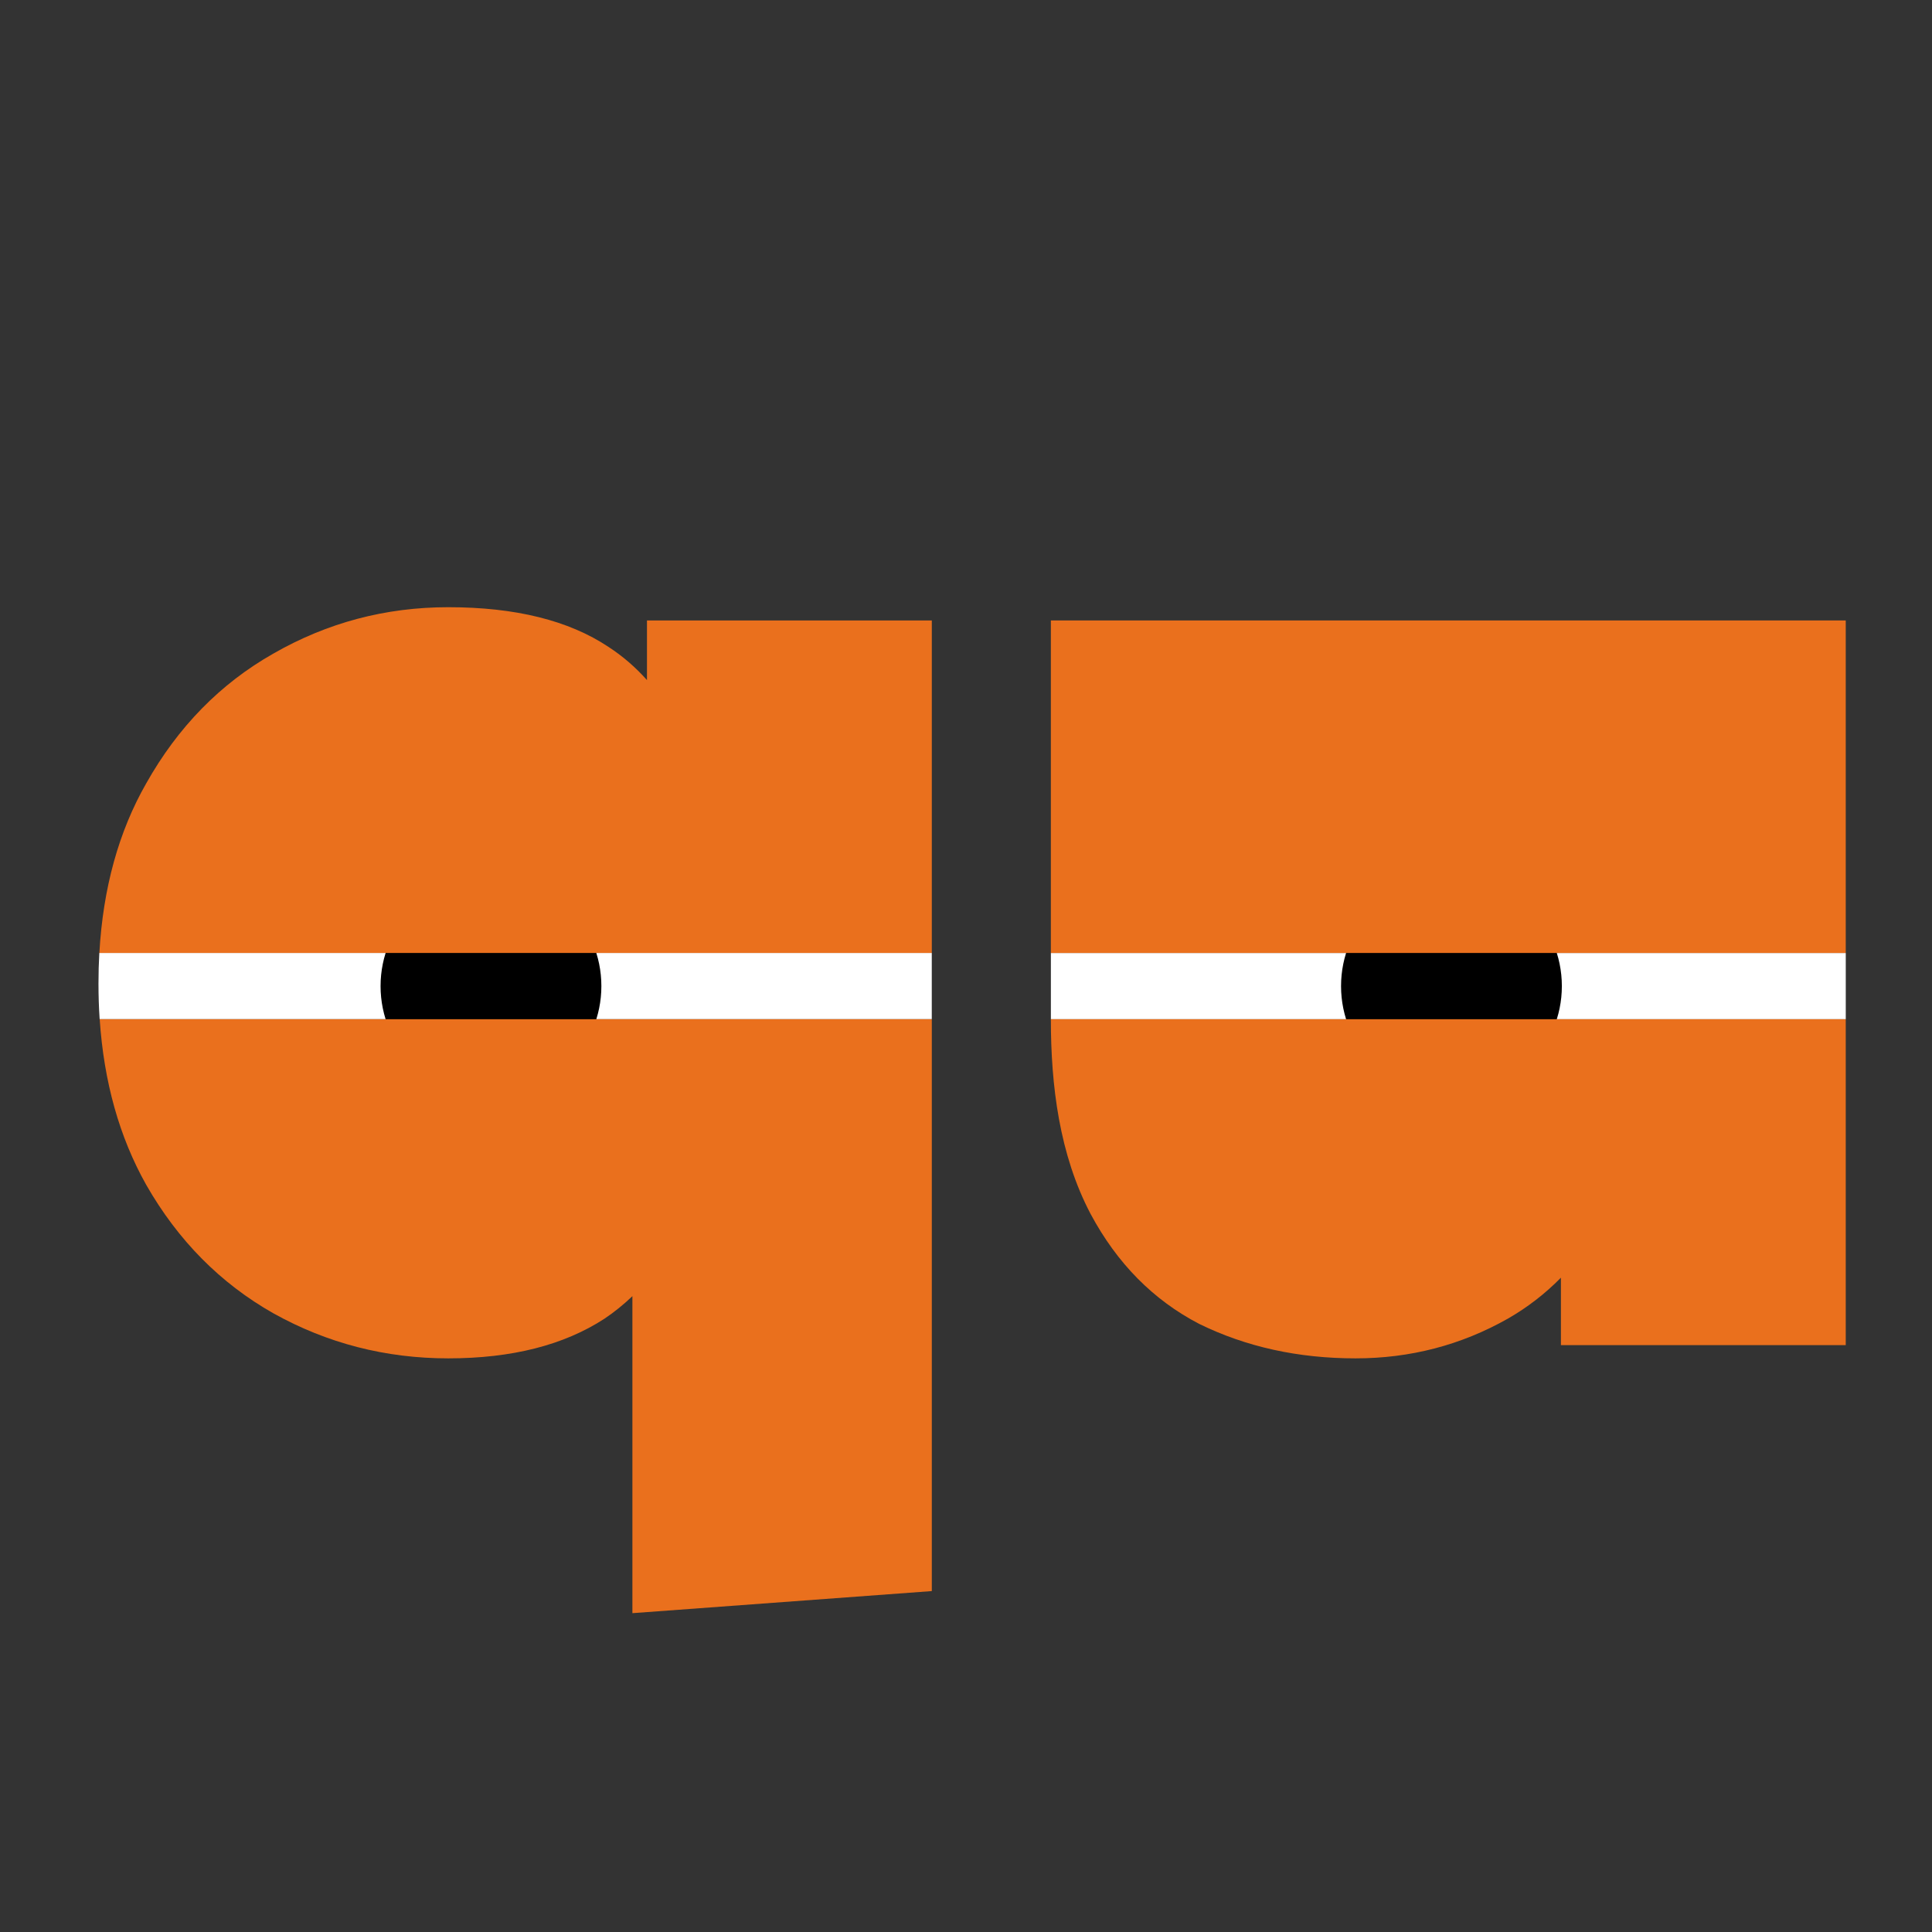<svg width="175" height="175" viewBox="0 0 175 175" fill="none" xmlns="http://www.w3.org/2000/svg">
<rect x="0" y="0" width="175" height="175" fill="#333333" stroke="none"/>
<path d="M95.189 86.32H167.189V92.32H95.189V86.32Z" fill="white"/>
<path d="M84.4 92.316H9.026C8.955 91.261 8.92 90.183 8.92 89.08C8.92 88.141 8.946 87.22 8.997 86.316H84.4V92.316Z" fill="white"/>
<circle cx="44.472" cy="89.32" r="10" fill="black"/>
<circle cx="131.472" cy="89.32" r="10" fill="black"/>
<path d="M108.627 119.92C112.867 122 117.587 123.04 122.787 123.04C127.747 123.04 132.347 121.84 136.587 119.44C138.354 118.425 139.954 117.19 141.387 115.733V121.84H167.187V92.32H95.187C95.187 98.326 95.953 104.575 98.787 109.96C101.187 114.44 104.467 117.76 108.627 119.92Z" fill="#EA701D"/>
<path d="M95.187 86.32V56.2H167.187V86.32H95.187Z" fill="#EA701D"/>
<path d="M24.763 118.96C29.643 121.68 34.923 123.04 40.603 123.04C46.363 123.04 51.083 121.84 54.763 119.44C55.66 118.835 56.5 118.157 57.283 117.405V146.12L84.403 144.12V92.32H9.03C9.41 98.003 10.815 103.003 13.243 107.32C16.123 112.36 19.963 116.24 24.763 118.96Z" fill="#EA701D"/>
<path d="M9 86.32C9.333 80.449 10.747 75.329 13.243 70.96C16.123 65.84 19.963 61.92 24.763 59.2C29.643 56.4 34.923 55 40.603 55C46.683 55 51.523 56.2 55.123 58.6C56.411 59.44 57.571 60.441 58.603 61.603V56.2H84.403V86.32H9Z" fill="#EA701D"/>
</svg>
